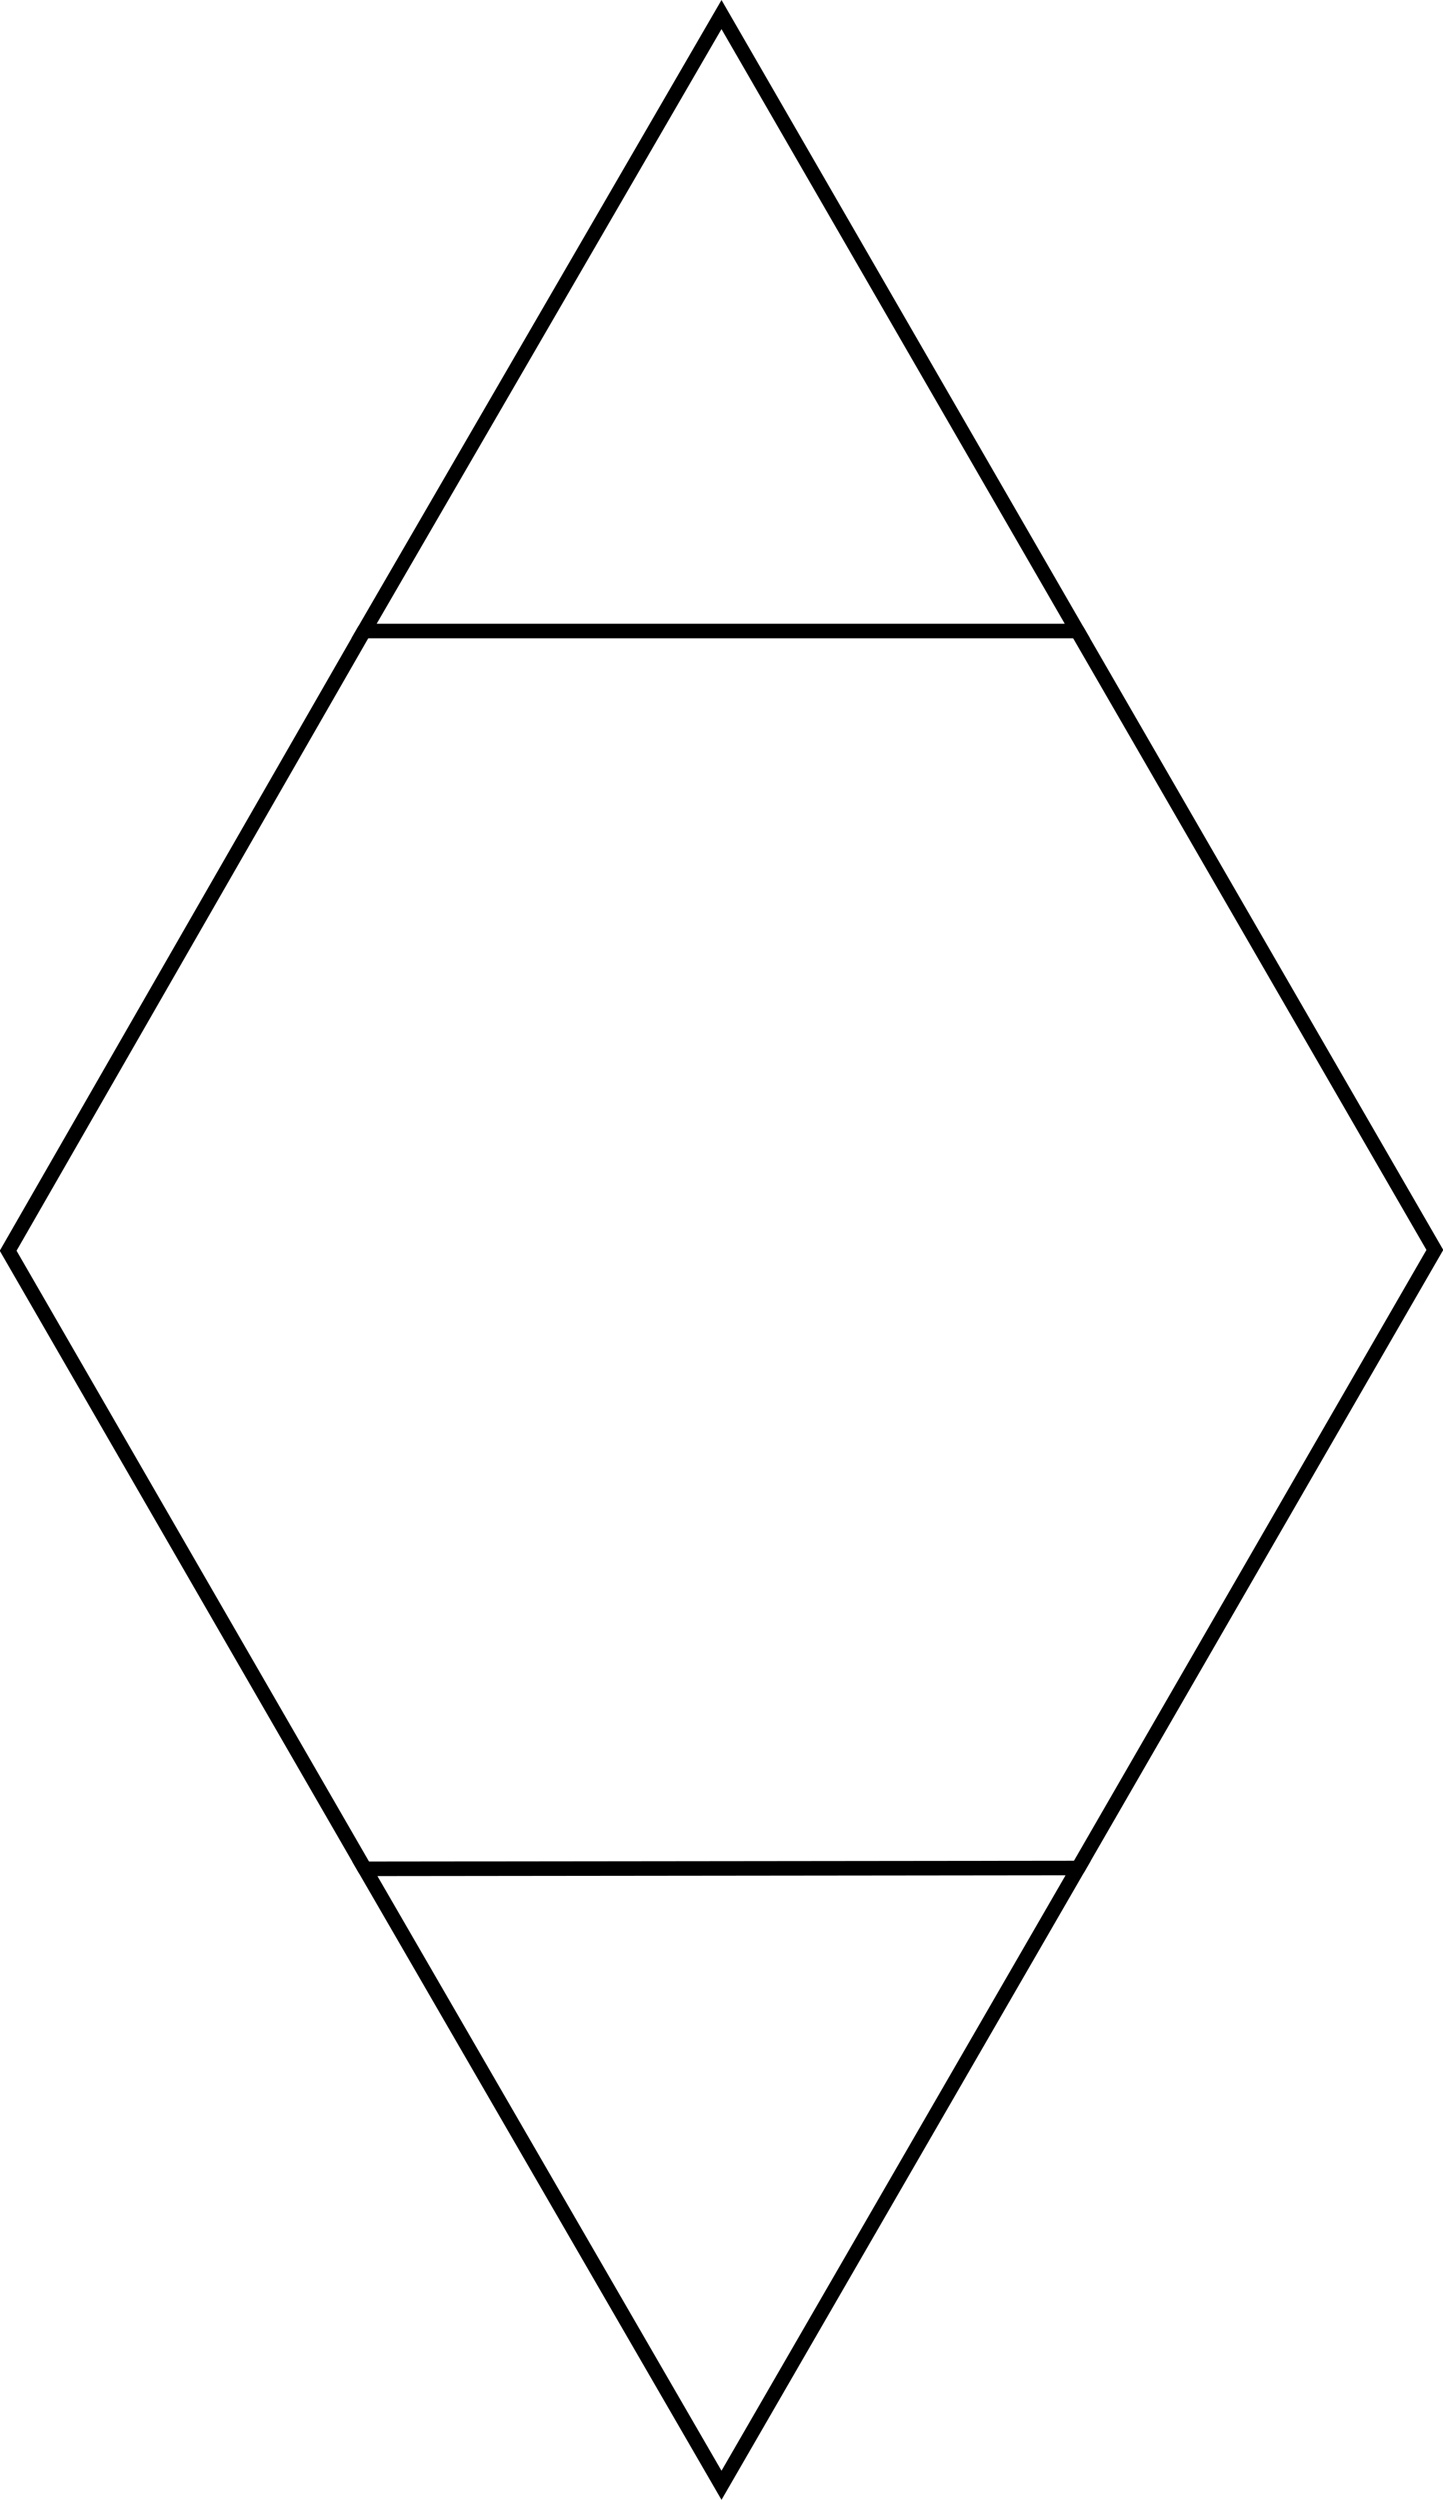 <svg xmlns="http://www.w3.org/2000/svg" id="PROJEKT23Logo" width="674.4" height="1168" viewBox="0 0 178.4 309">
  <g id="Logo" fill="none" stroke="#000" stroke-width="1.8" stroke-linecap="round">
    <path id="TopTriangle" d="M45 78L89.2 1.8 133.2 78z"/>
    <path id="LeftSide" d="M45 78L1 154.6 45.1 231"/>
    <path id="RightSide" d="M133.2 78l44.2 76.5-44.1 76.4"/>
    <path id="BottomTriangle" d="M45.1 231l88.2-.1-44.1 76.3z"/>
  </g>
</svg>